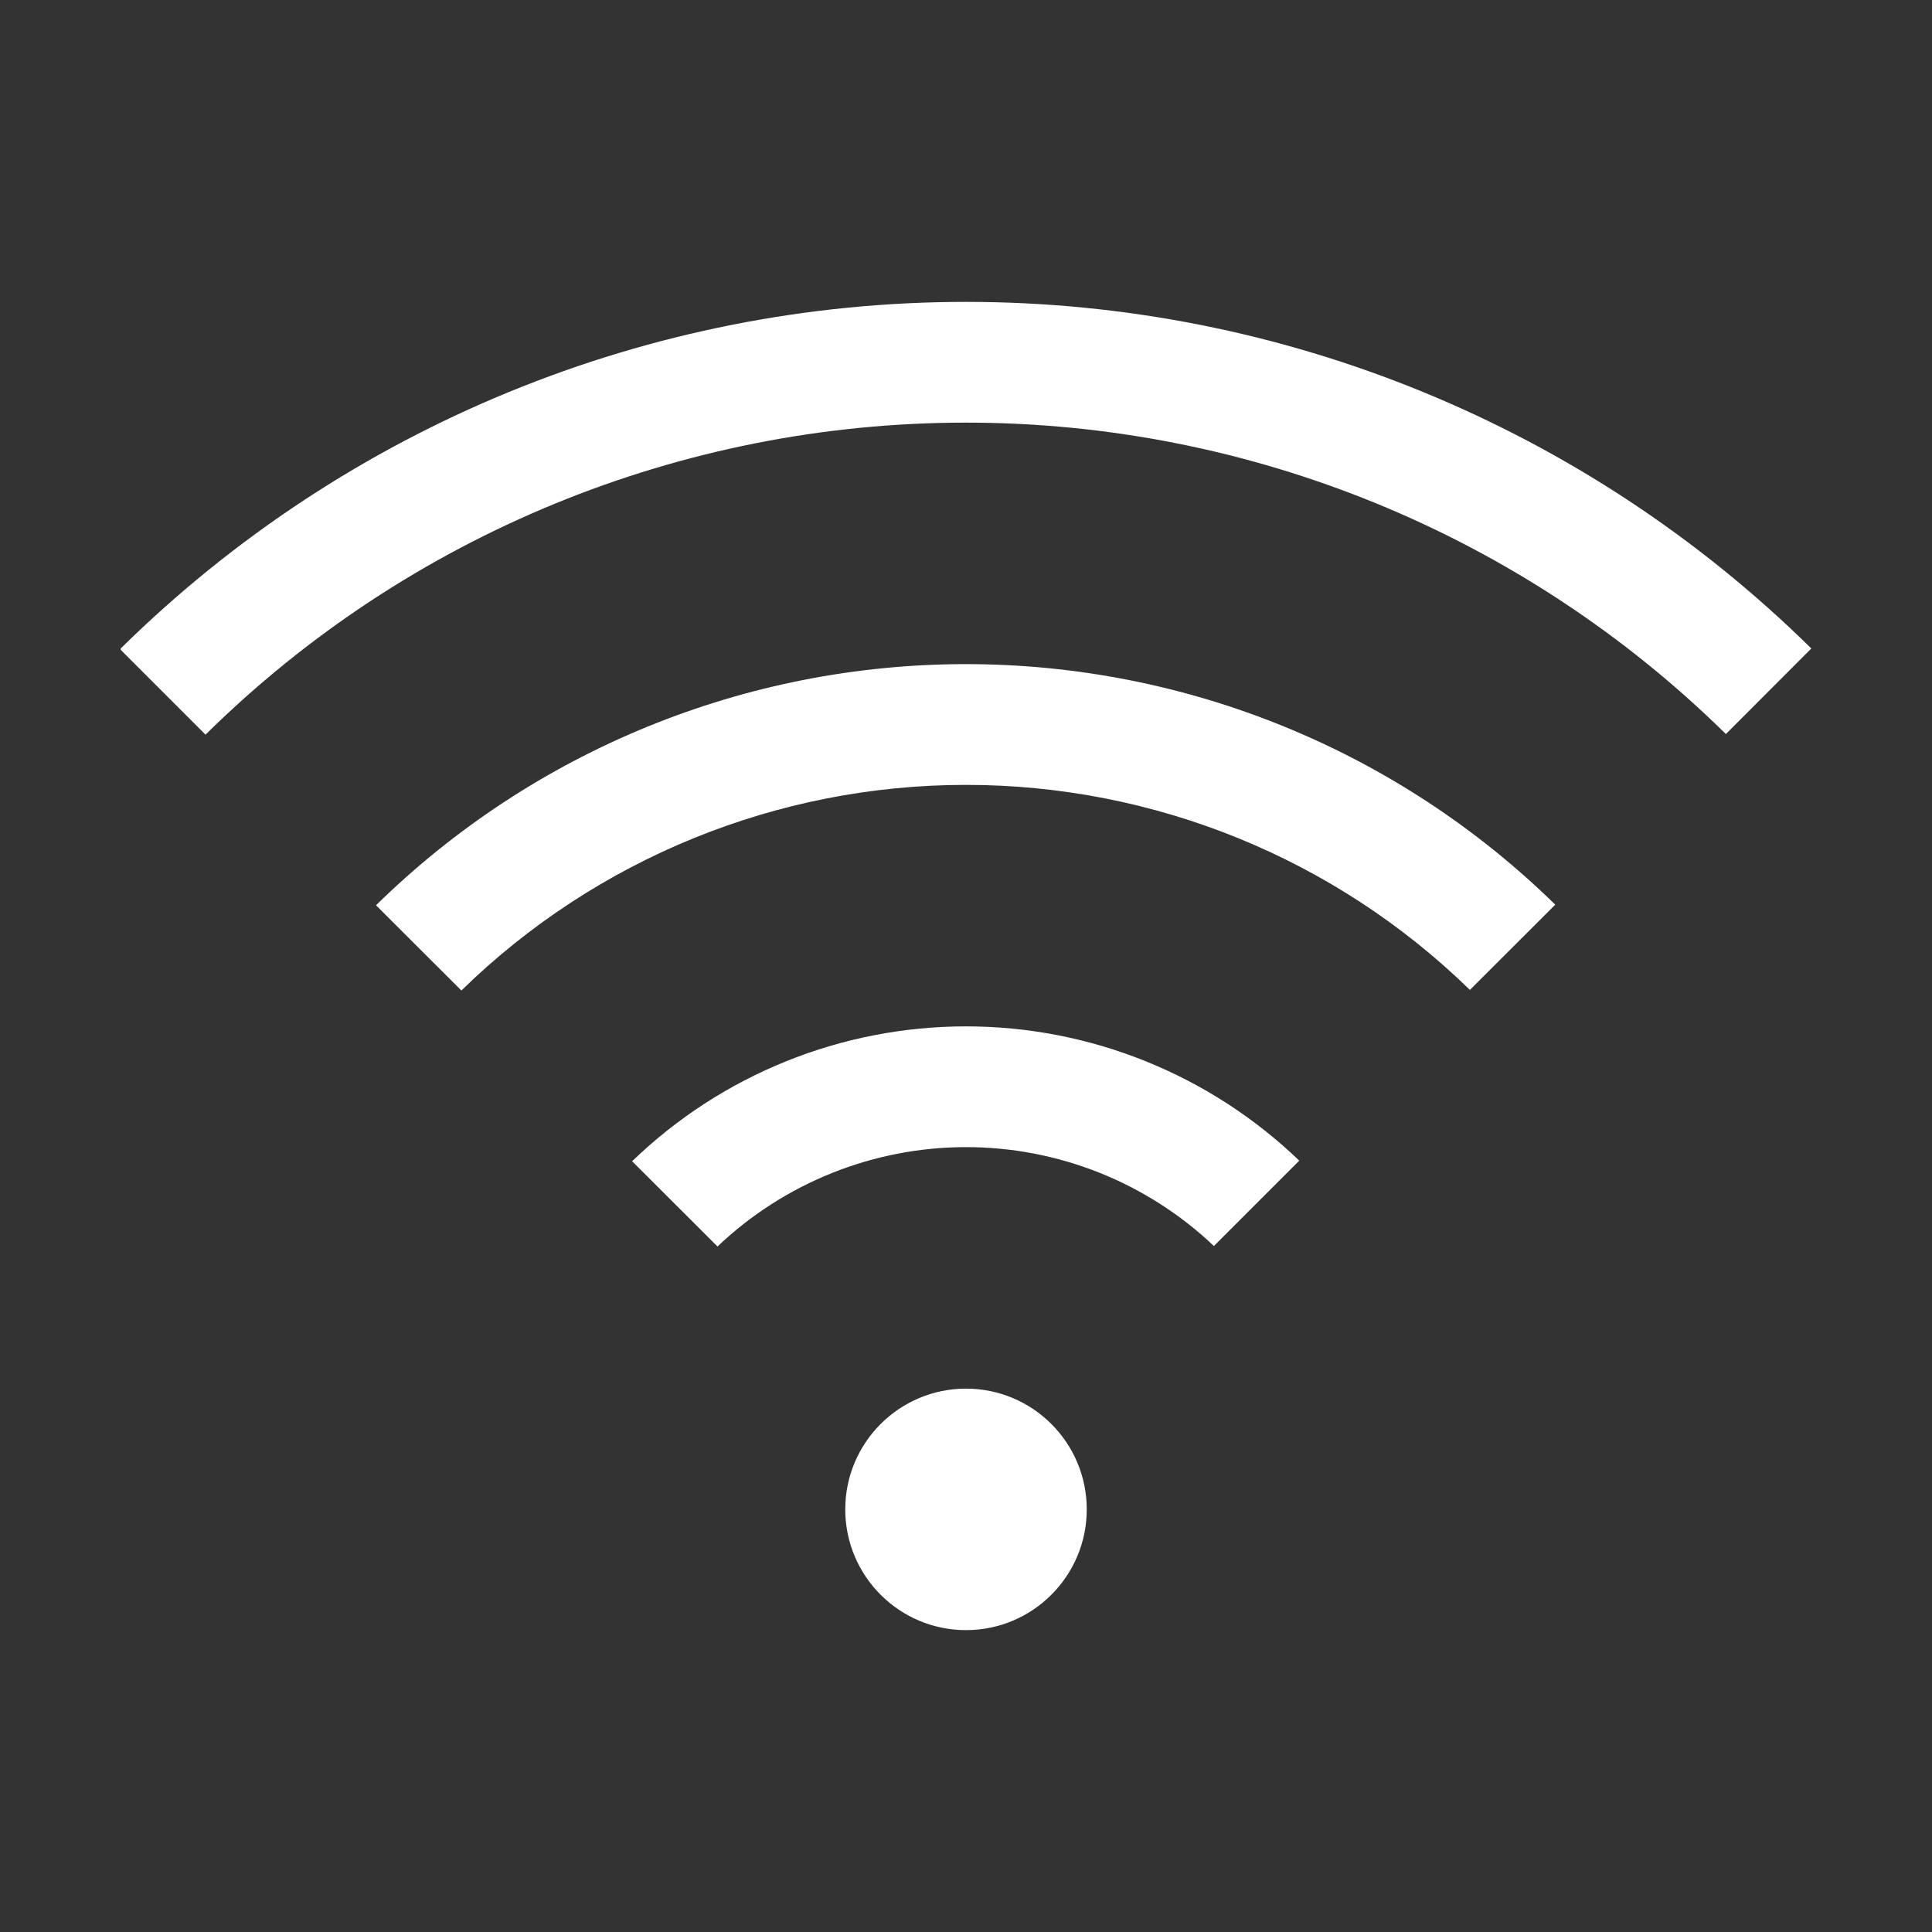 <svg width="16" height="16" viewBox="0 0 16 16" fill="none" xmlns="http://www.w3.org/2000/svg">
<rect x="0" y="0" width="16" height="16" fill="#333333" stroke="none"/>
<path d="M8 13.5C8.552 13.5 9 13.052 9 12.5C9 11.948 8.552 11.5 8 11.5C7.448 11.5 7 11.948 7 12.5C7 13.052 7.448 13.5 8 13.5Z" fill="white"/>
<path d="M5.235 9.617L5.942 10.323C6.496 9.796 7.232 9.501 7.997 9.5C8.762 9.499 9.498 9.792 10.053 10.319L10.76 9.612C10.017 8.898 9.027 8.499 7.996 8.5C6.966 8.501 5.976 8.901 5.235 9.617Z" fill="white"/>
<path d="M3.114 7.497L3.821 8.203C4.937 7.112 6.436 6.501 7.996 6.5C9.557 6.499 11.056 7.108 12.173 8.198L12.88 7.492C11.575 6.214 9.822 5.499 7.996 5.5C6.17 5.501 4.417 6.218 3.114 7.497Z" fill="white"/>
<path d="M15 5.37C13.134 3.531 10.62 2.5 8 2.5C5.38 2.5 2.866 3.531 1 5.37V5.382L1.702 6.084C3.379 4.429 5.64 3.501 7.996 3.5C10.352 3.499 12.614 4.426 14.293 6.079L15 5.371V5.37Z" fill="white"/>
</svg>
